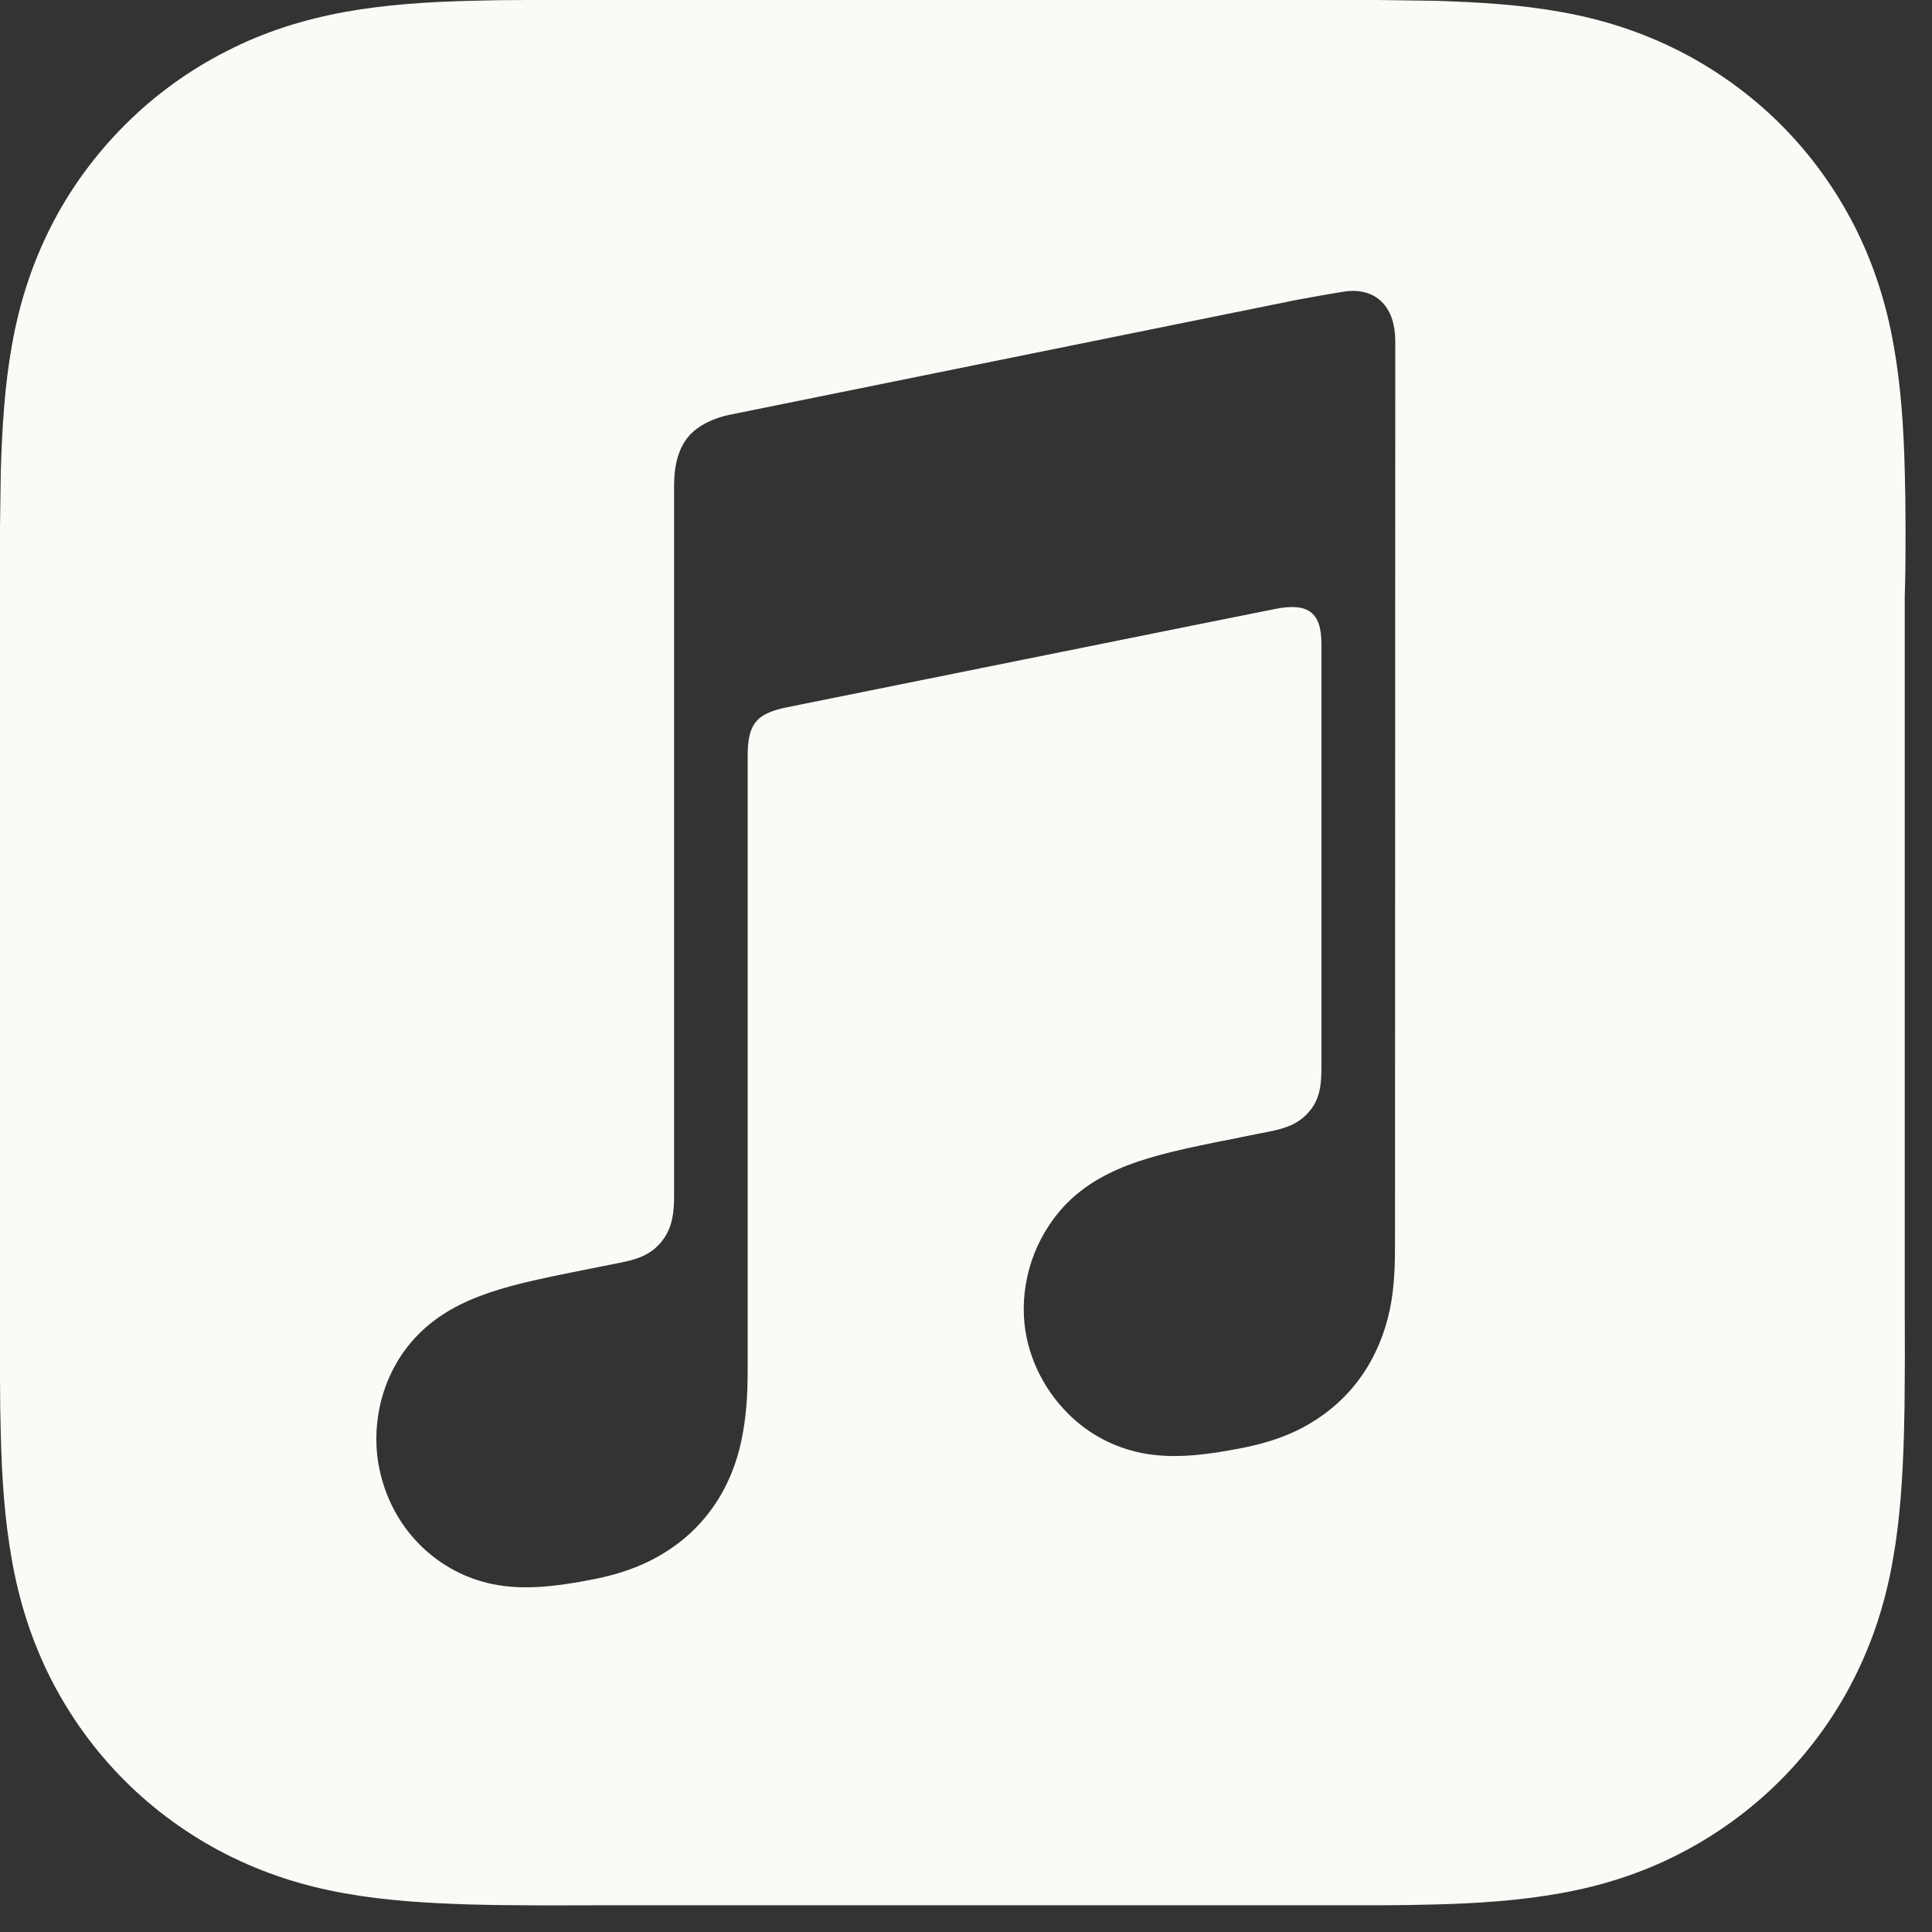 <?xml version="1.0" encoding="UTF-8" standalone="no"?>
<!-- Generator: Adobe Illustrator 24.2.1, SVG Export Plug-In . SVG Version: 6.00 Build 0)  -->

<svg
   version="1.1"
   id="Artwork"
   x="0px"
   y="0px"
   width="73px"
   height="73px"
   viewBox="0 0 73 73"
   style="enable-background:new 0 0 73 73;"
   xml:space="preserve"
   sodipodi:docname="Apple_Music_Icon_wht_sm_073120.svg"
   inkscape:version="1.3.2 (091e20e, 2023-11-25, custom)"
   xmlns:inkscape="http://www.inkscape.org/namespaces/inkscape"
   xmlns:sodipodi="http://sodipodi.sourceforge.net/DTD/sodipodi-0.dtd"
   xmlns="http://www.w3.org/2000/svg"
   xmlns:svg="http://www.w3.org/2000/svg"><rect x="0" y="0" width="73" height="73" fill="#333333" stroke="none"/><defs
   id="defs2" /><sodipodi:namedview
   id="namedview2"
   pagecolor="#ffffff"
   bordercolor="#000000"
   borderopacity="0.25"
   inkscape:showpageshadow="2"
   inkscape:pageopacity="0.0"
   inkscape:pagecheckerboard="0"
   inkscape:deskcolor="#d1d1d1"
   inkscape:zoom="8.7671233"
   inkscape:cx="36.5"
   inkscape:cy="36.5"
   inkscape:window-width="1440"
   inkscape:window-height="878"
   inkscape:window-x="-6"
   inkscape:window-y="-6"
   inkscape:window-maximized="1"
   inkscape:current-layer="Artwork" />
<style
   type="text/css"
   id="style1">
	.st0{fill-rule:evenodd;clip-rule:evenodd;}
</style>
<g
   id="Layer_5">
</g>
<g
   id="g2"
   style="fill:#fafaf6;fill-opacity:1">
	<g
   id="g1"
   style="fill:#fafaf6;fill-opacity:1">
		<path
   class="st0"
   d="M72,19.94c0-0.72-0.01-1.45-0.03-2.17c-0.04-1.58-0.14-3.17-0.42-4.73c-0.28-1.58-0.75-3.06-1.48-4.5    c-0.72-1.41-1.66-2.71-2.78-3.83c-1.12-1.12-2.42-2.06-3.83-2.78c-1.44-0.73-2.91-1.2-4.49-1.48c-1.56-0.28-3.15-0.37-4.73-0.42    C53.51,0.02,52.78,0.01,52.06,0c-0.86,0-1.72,0-2.58,0H22.52c-0.86,0-1.72,0-2.58,0c-0.72,0-1.45,0.01-2.17,0.03    c-1.58,0.04-3.17,0.14-4.73,0.42C11.46,0.74,9.98,1.2,8.55,1.94C7.13,2.66,5.84,3.6,4.72,4.72S2.65,7.13,1.93,8.55    c-0.73,1.44-1.2,2.91-1.48,4.5c-0.28,1.56-0.37,3.15-0.42,4.73C0.02,18.5,0.01,19.22,0,19.94c0,0.86,0,1.72,0,2.58v26.95    c0,0.86,0,1.72,0,2.58c0,0.72,0.01,1.45,0.03,2.17c0.04,1.58,0.14,3.17,0.42,4.73c0.28,1.58,0.75,3.06,1.48,4.5    c0.72,1.41,1.66,2.71,2.78,3.83s2.42,2.06,3.83,2.78c1.44,0.73,2.91,1.2,4.49,1.48c1.56,0.28,3.15,0.37,4.73,0.42    c0.72,0.02,1.45,0.03,2.17,0.03c0.86,0.01,1.72,0,2.58,0h26.95c0.86,0,1.72,0,2.58,0c0.72,0,1.45-0.01,2.17-0.03    c1.58-0.04,3.17-0.14,4.73-0.42c1.58-0.28,3.06-0.75,4.49-1.48c1.41-0.72,2.71-1.66,3.83-2.78c1.12-1.12,2.06-2.41,2.78-3.83    c0.73-1.44,1.2-2.91,1.48-4.5c0.28-1.56,0.37-3.15,0.42-4.73c0.02-0.72,0.03-1.45,0.03-2.17c0.01-0.86,0-1.72,0-2.58V22.52    C72,21.66,72,20.8,72,19.94z M52.71,46.85c0,0.91-0.01,1.74-0.2,2.65c-0.19,0.89-0.53,1.72-1.05,2.47    c-0.52,0.75-1.19,1.36-1.97,1.82c-0.79,0.47-1.62,0.73-2.5,0.91c-1.66,0.33-2.79,0.41-3.86,0.2c-1.03-0.21-1.9-0.68-2.6-1.32    c-1.03-0.95-1.68-2.23-1.82-3.56c-0.16-1.57,0.36-3.24,1.53-4.48c0.59-0.62,1.34-1.11,2.34-1.5c1.04-0.4,2.19-0.65,3.96-1    c0.47-0.09,0.93-0.19,1.4-0.28c0.61-0.12,1.14-0.28,1.56-0.8c0.43-0.52,0.43-1.16,0.43-1.78V24.32c0-1.21-0.54-1.54-1.7-1.32    c-0.83,0.16-18.62,3.75-18.62,3.75c-1,0.24-1.36,0.57-1.36,1.82v23.23c0,0.91-0.05,1.74-0.24,2.65c-0.19,0.89-0.53,1.72-1.05,2.47    c-0.52,0.75-1.19,1.36-1.97,1.82c-0.79,0.47-1.62,0.74-2.5,0.92c-1.66,0.33-2.79,0.41-3.86,0.2c-1.03-0.21-1.9-0.69-2.6-1.33    c-1.03-0.95-1.63-2.23-1.78-3.56c-0.16-1.57,0.31-3.24,1.49-4.48c0.59-0.62,1.34-1.11,2.34-1.5c1.04-0.4,2.19-0.65,3.96-1    c0.47-0.09,0.93-0.19,1.4-0.28c0.61-0.12,1.14-0.28,1.56-0.8c0.42-0.52,0.47-1.13,0.47-1.75c0-4.92,0-26.78,0-26.78    c0-0.36,0.03-0.6,0.05-0.72c0.09-0.56,0.31-1.05,0.72-1.39c0.34-0.28,0.78-0.48,1.33-0.6l0.01,0L49,11.33    c0.19-0.04,1.73-0.31,1.91-0.33c1.16-0.1,1.81,0.66,1.81,1.89L52.71,46.85L52.71,46.85z"
   id="path1"
   style="fill:#fafaf6;fill-opacity:1" />
	</g>
</g>
</svg>
